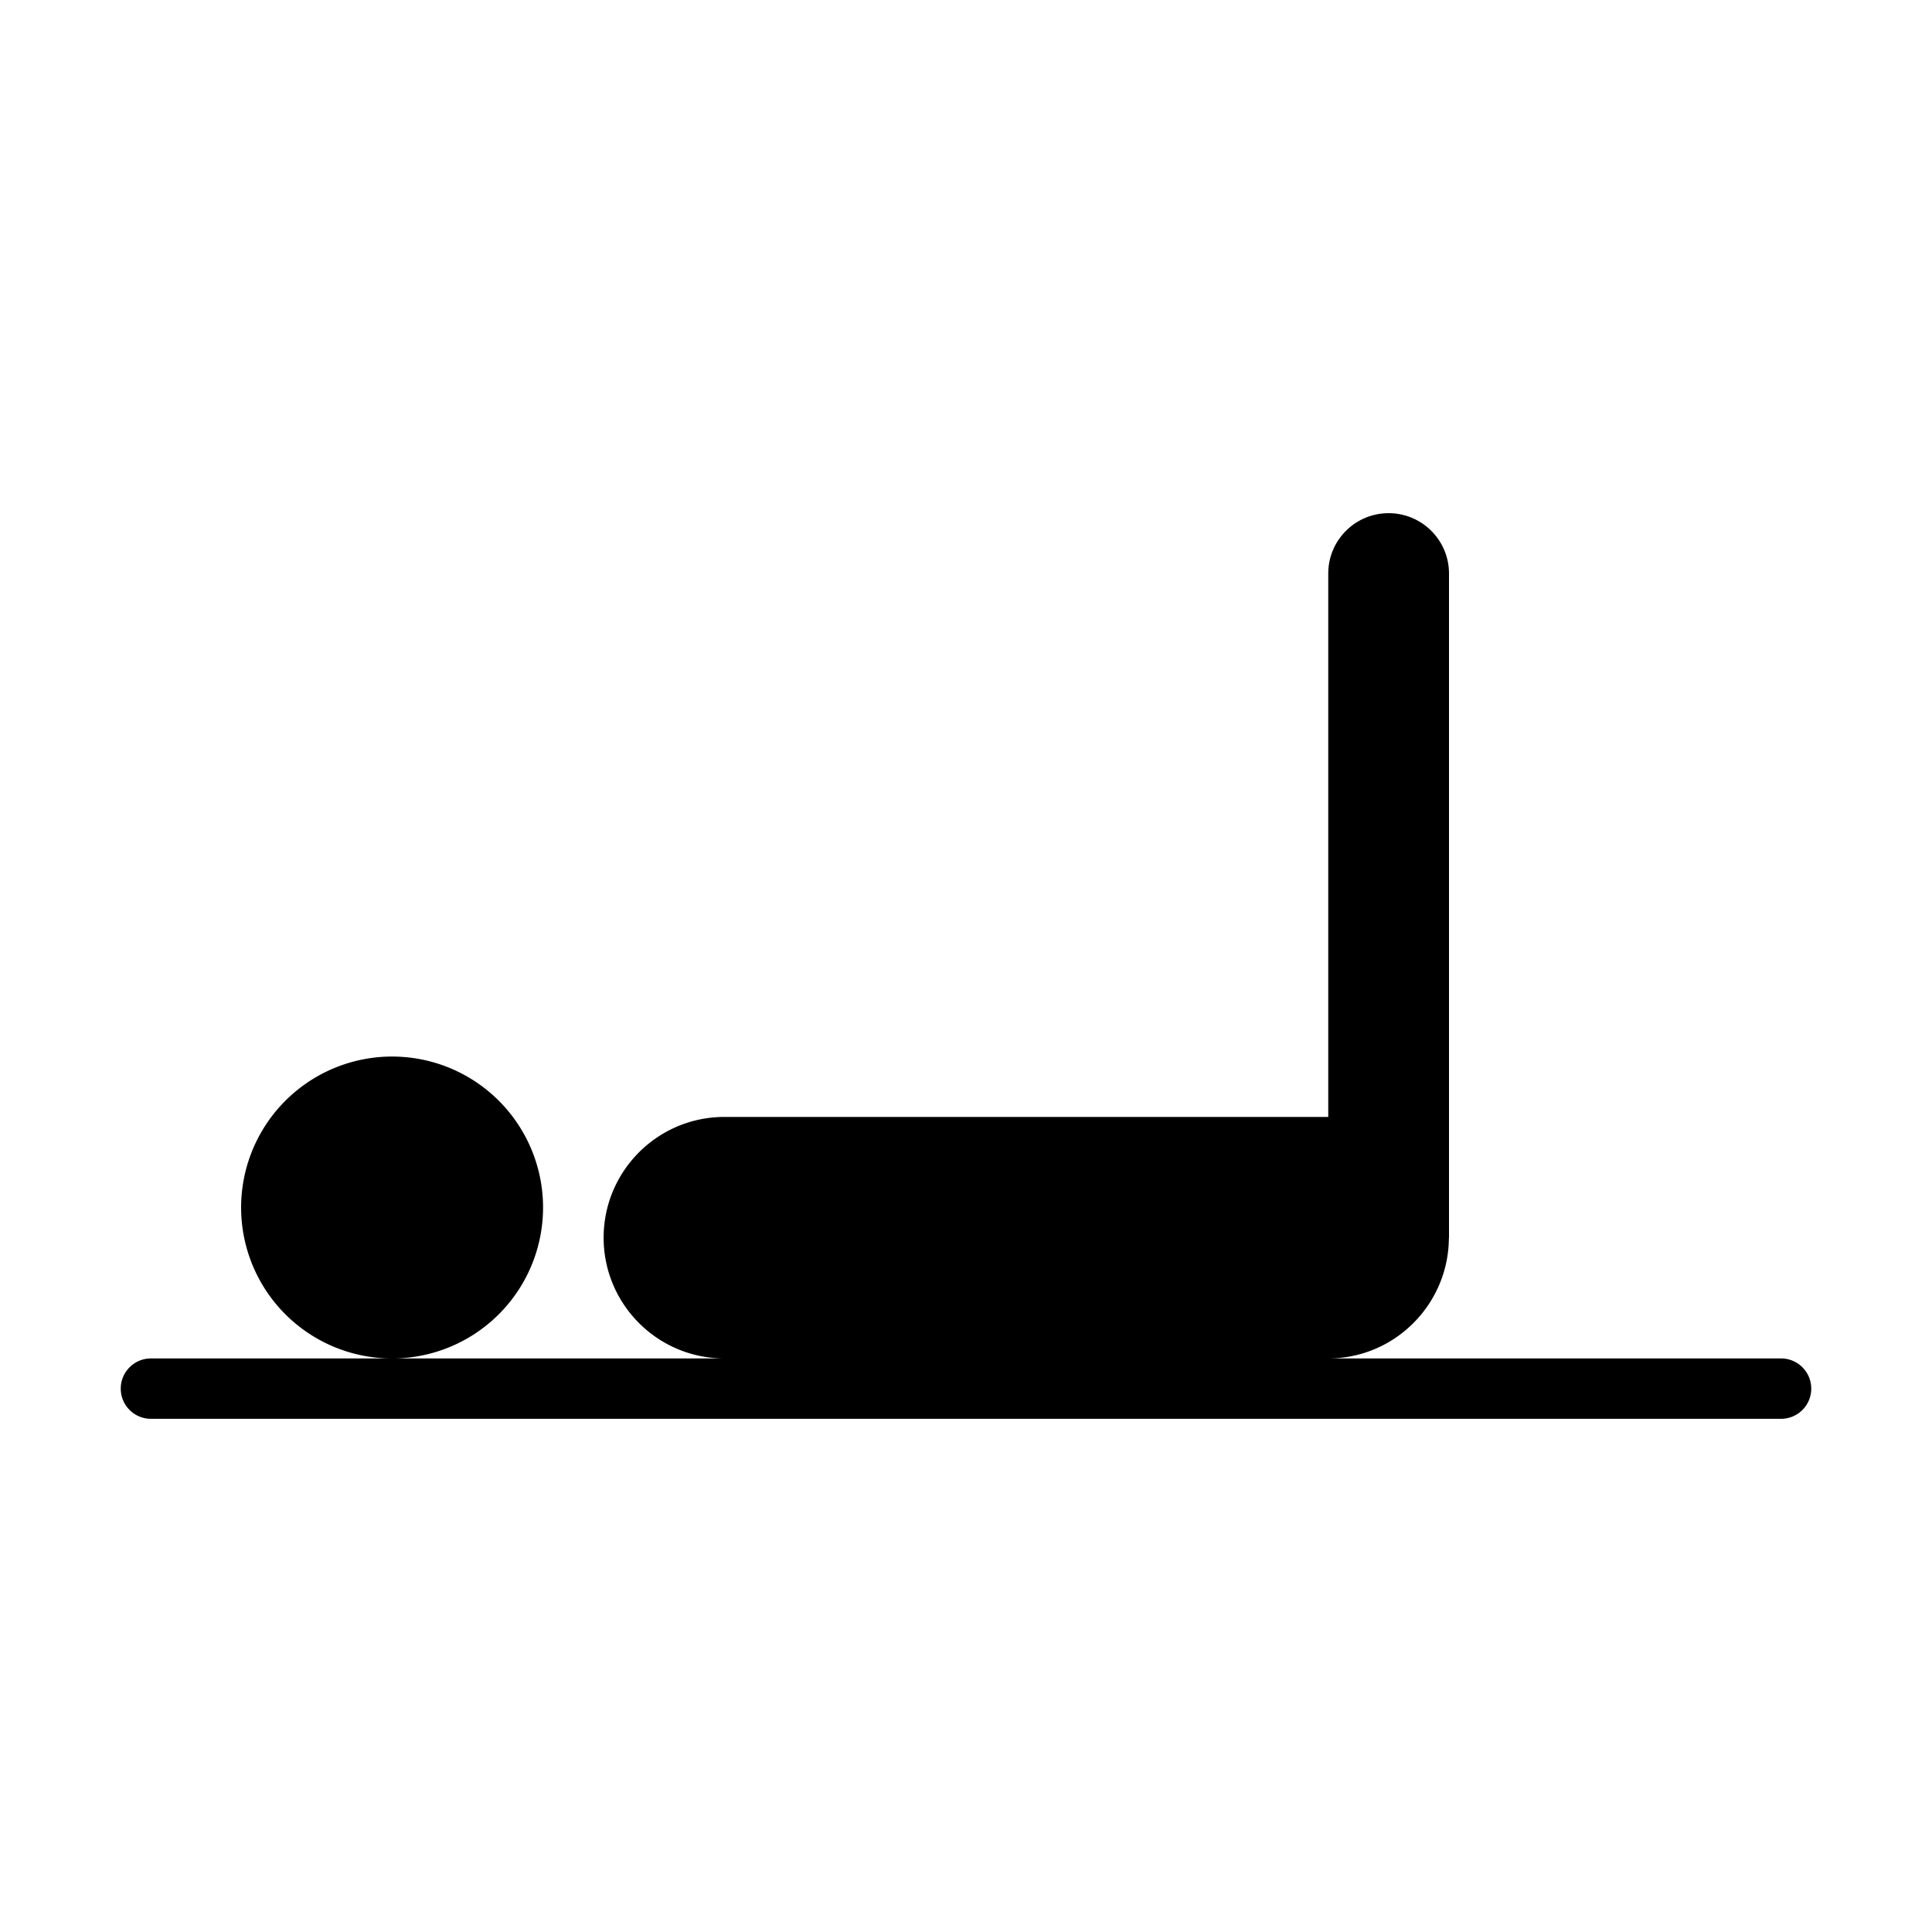 <svg xmlns="http://www.w3.org/2000/svg" width="32" height="32" enable-background="new 0 0 32 32" viewBox="0 0 32 32"><path d="M 23 8.5 C 22.448 8.5 22 8.947 22 9.5 L 22 18.5 L 11.998 18.5 C 10.894 18.5 9.998 19.396 9.998 20.5 C 9.998 21.604 10.894 22.5 11.998 22.5 L 6.535 22.5 L 2.5 22.5 C 2.224 22.5 2 22.724 2 23 C 2 23.276 2.224 23.5 2.5 23.5 L 29.5 23.5 C 29.776 23.5 30 23.276 30 23 C 30 22.724 29.776 22.5 29.5 22.5 L 22 22.5 C 23.098 22.5 23.987 21.609 23.998 20.514 C 23.998 20.51 24 20.503 24 20.5 L 24 9.5 C 24 8.947 23.552 8.5 23 8.5 z M 6.535 22.5 A 2.5 2.5 0 0 0 8.137 21.885 A 2.5 2.5 0 0 0 8.379 18.357 A 2.5 2.5 0 0 0 4.852 18.115 A 2.5 2.5 0 0 0 4.609 21.643 A 2.5 2.5 0 0 0 6.535 22.5 z "/></svg>